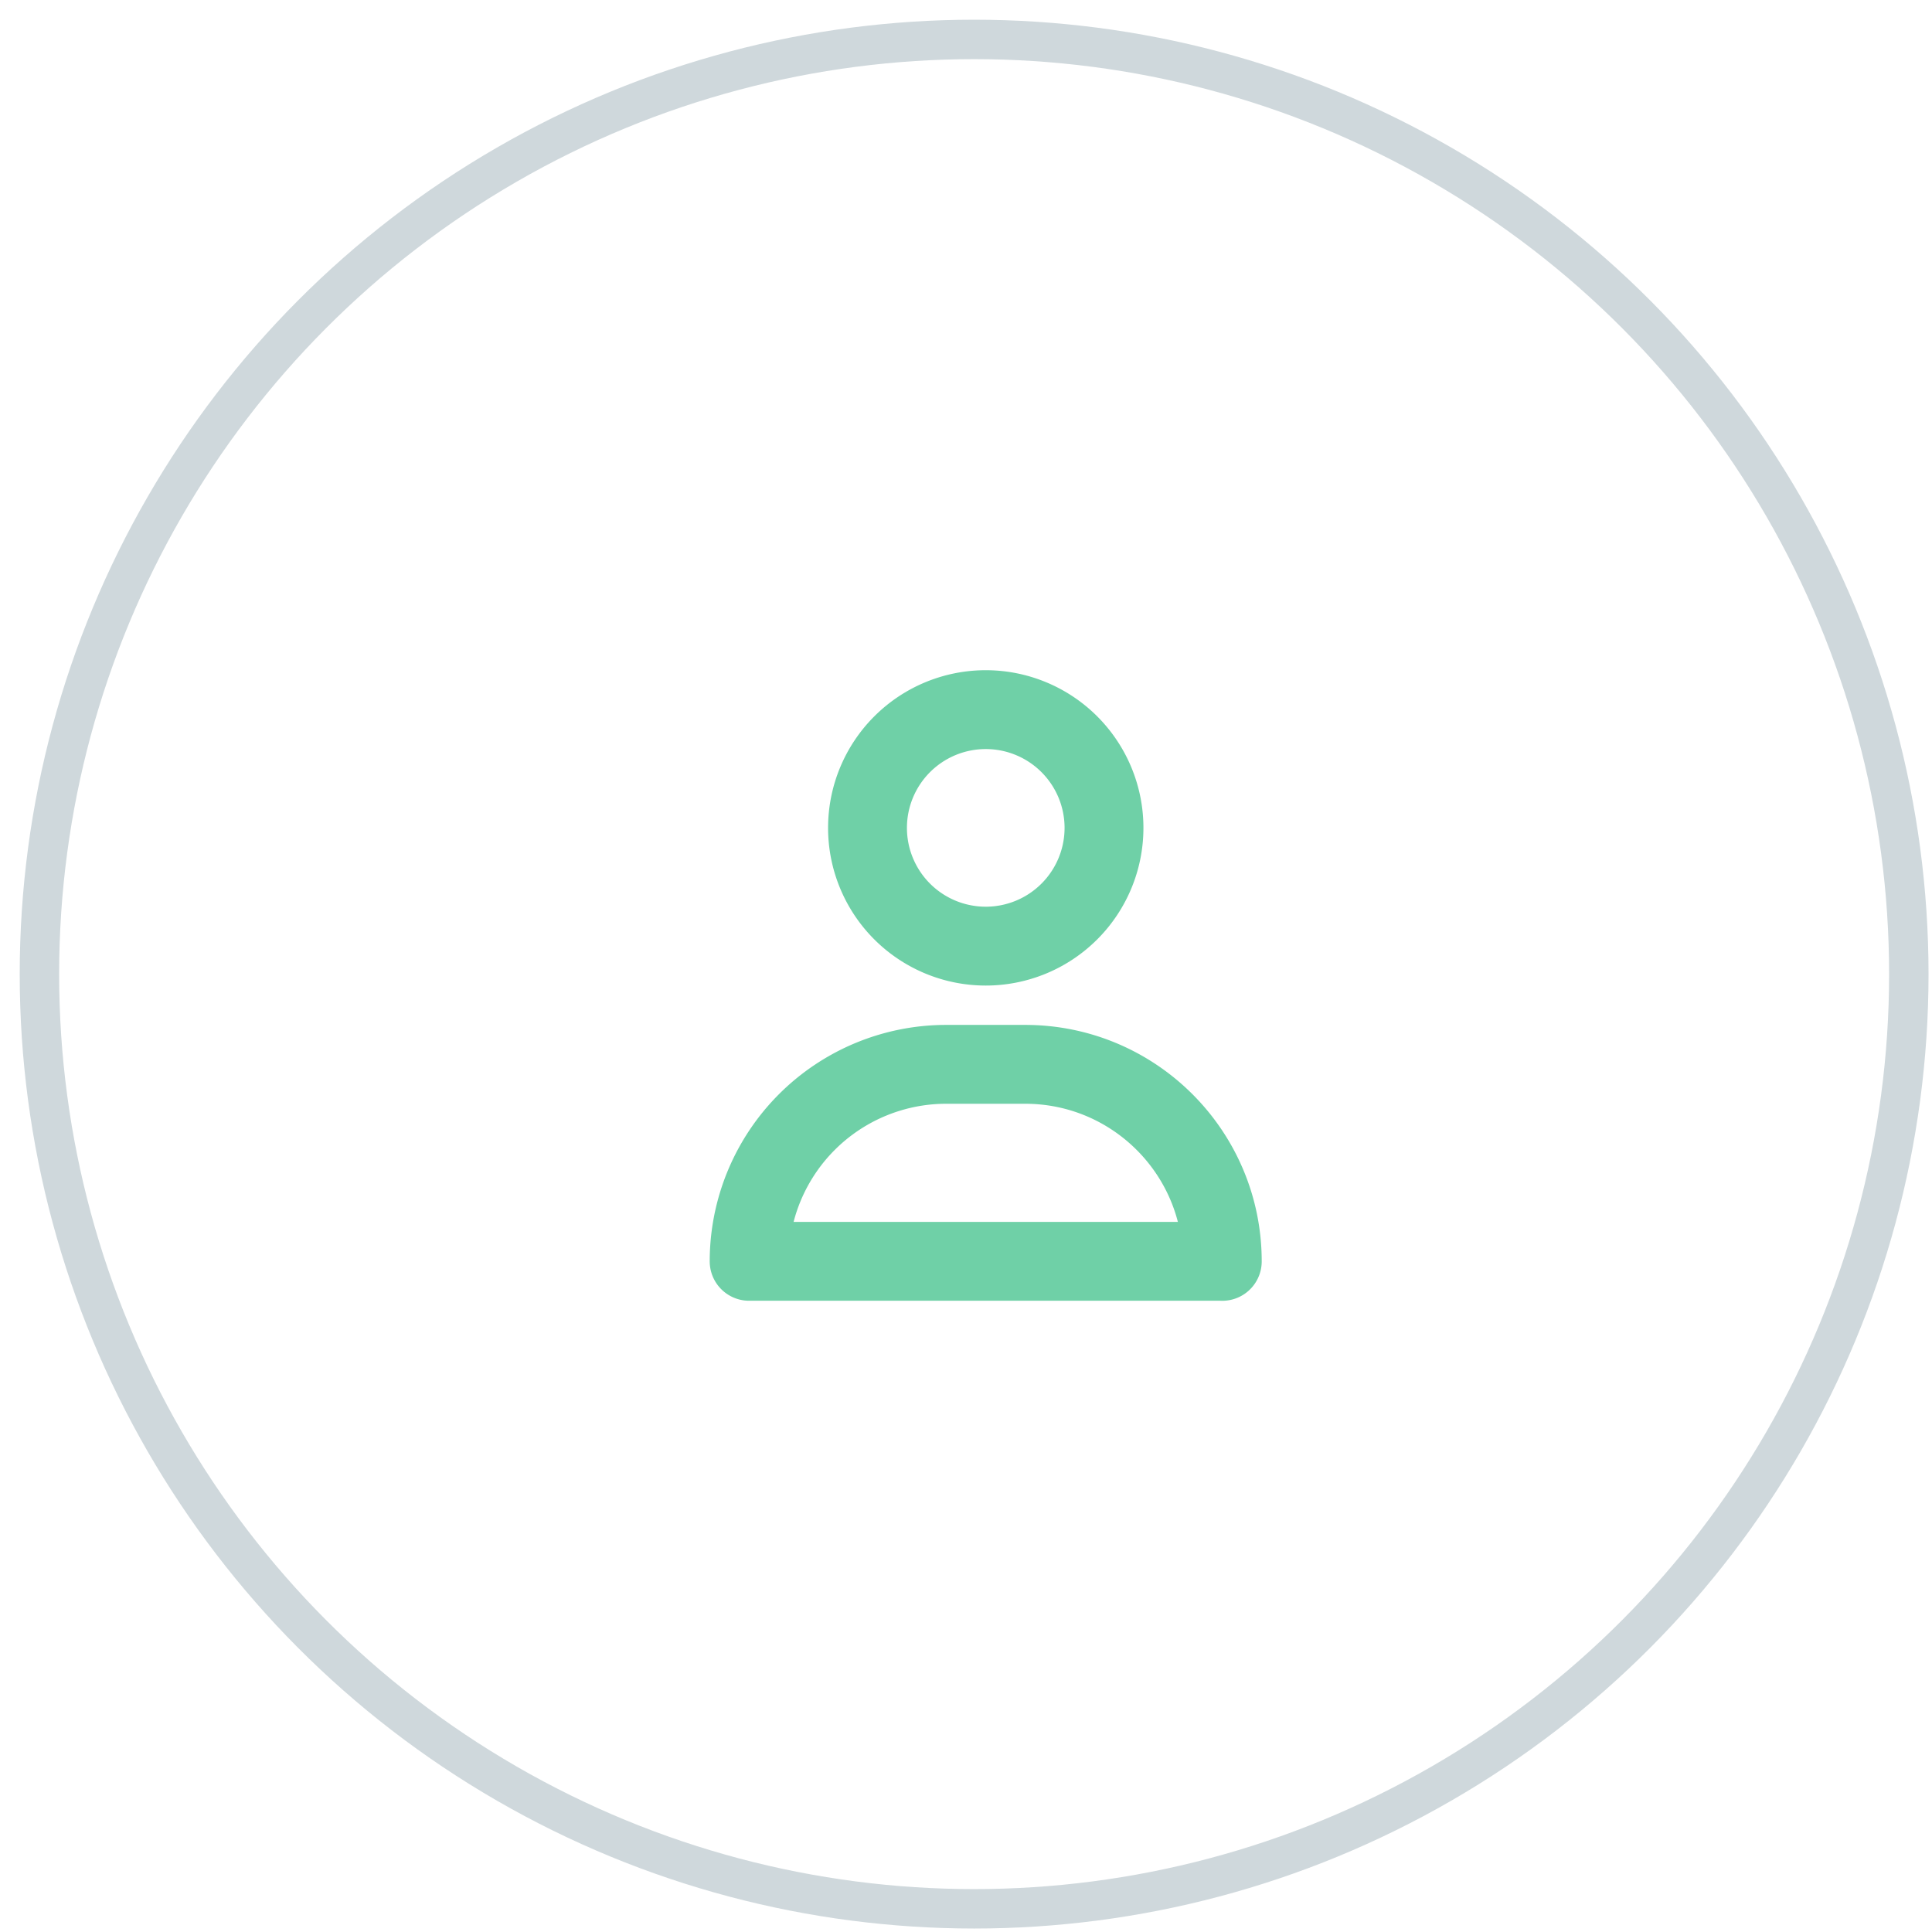 <svg xmlns="http://www.w3.org/2000/svg" width="49" height="49" viewBox="0 0 49 49">
    <g fill="none" fill-rule="evenodd">
        <g stroke="#6FD0A7" stroke-linecap="round" stroke-linejoin="round" stroke-width="2">
            <path d="M28 20.998a2.999 2.999 0 0 1-3 2.998 2.999 2.999 0 1 1 3-2.998zM31 31.99H19a4.998 4.998 0 0 1 5-4.996h2c2.762 0 5 2.238 5 4.997z"/>
        </g>
        <circle cx="24.706" cy="24.706" r="23.706" stroke="#CFD8DC"/>
    </g>
</svg>
